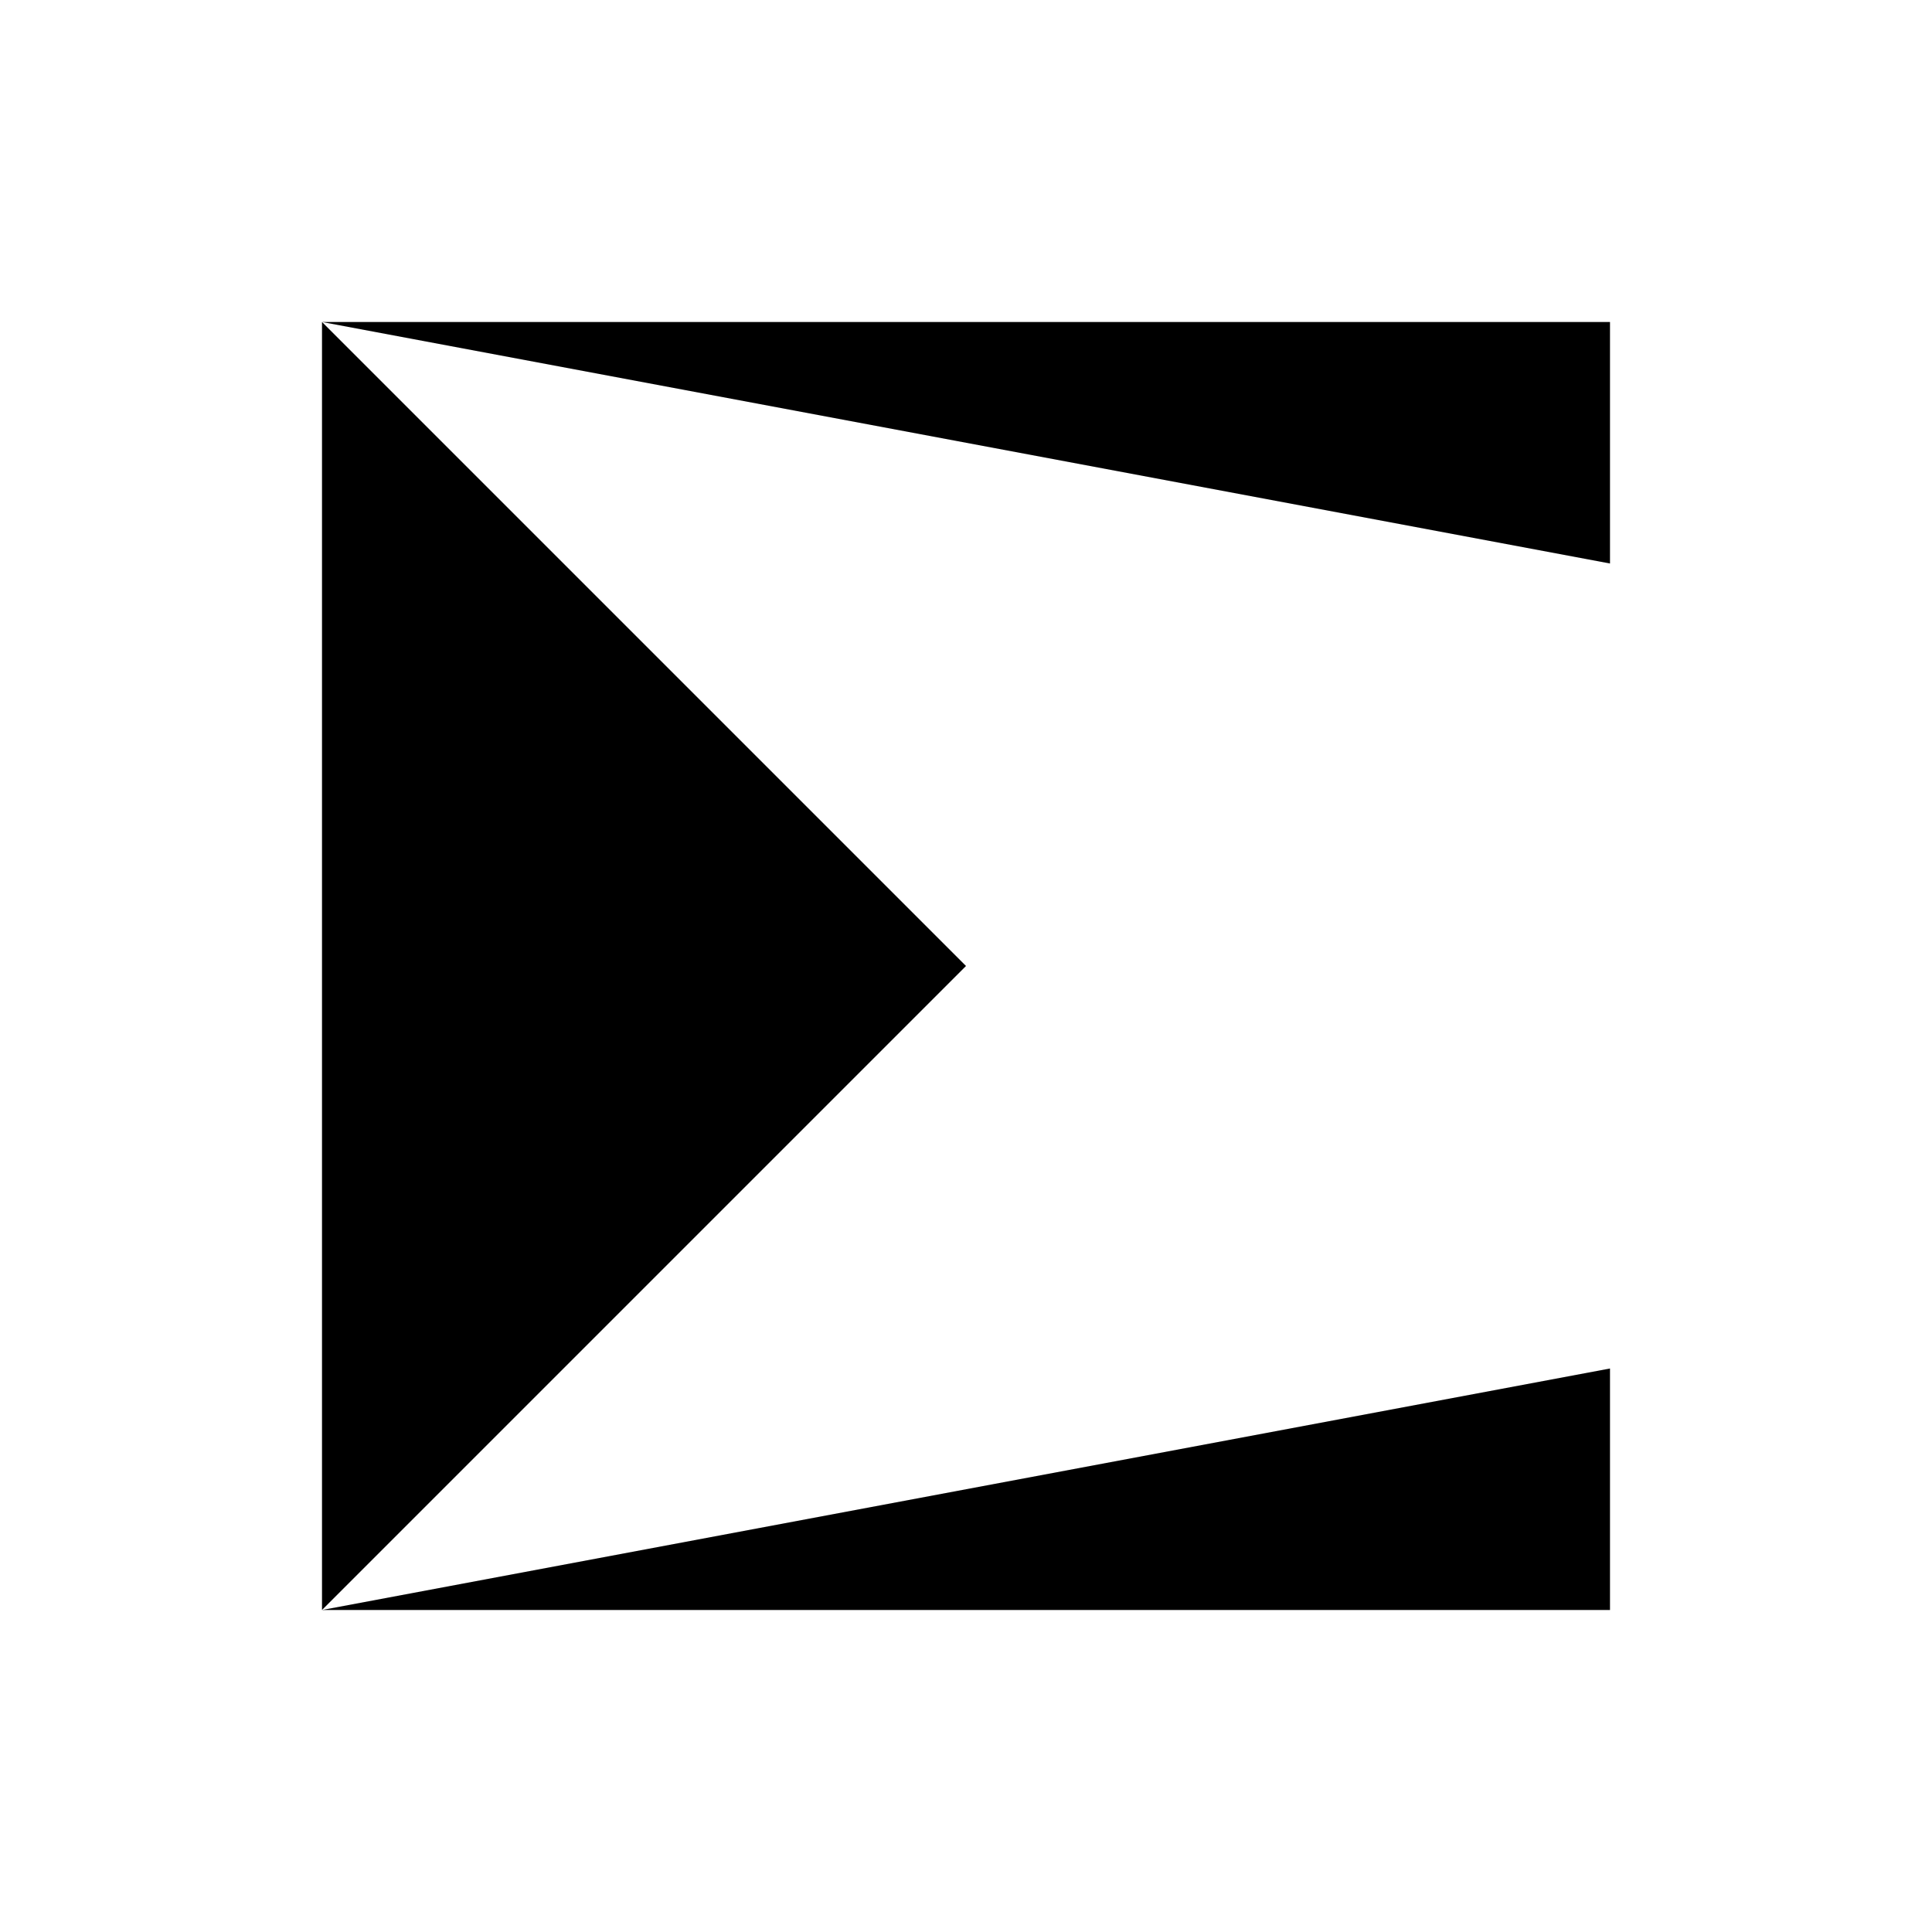 <svg class="pr-icon-iconoir" xmlns="http://www.w3.org/2000/svg" width="24" height="24" viewBox="0 0 24 24">
    <path d="M4 4L12 4L20 4V7"/>
    <path d="M4 20H12H20V17"/>
    <path d="M4 20L12 12L4 4"/>
</svg>
